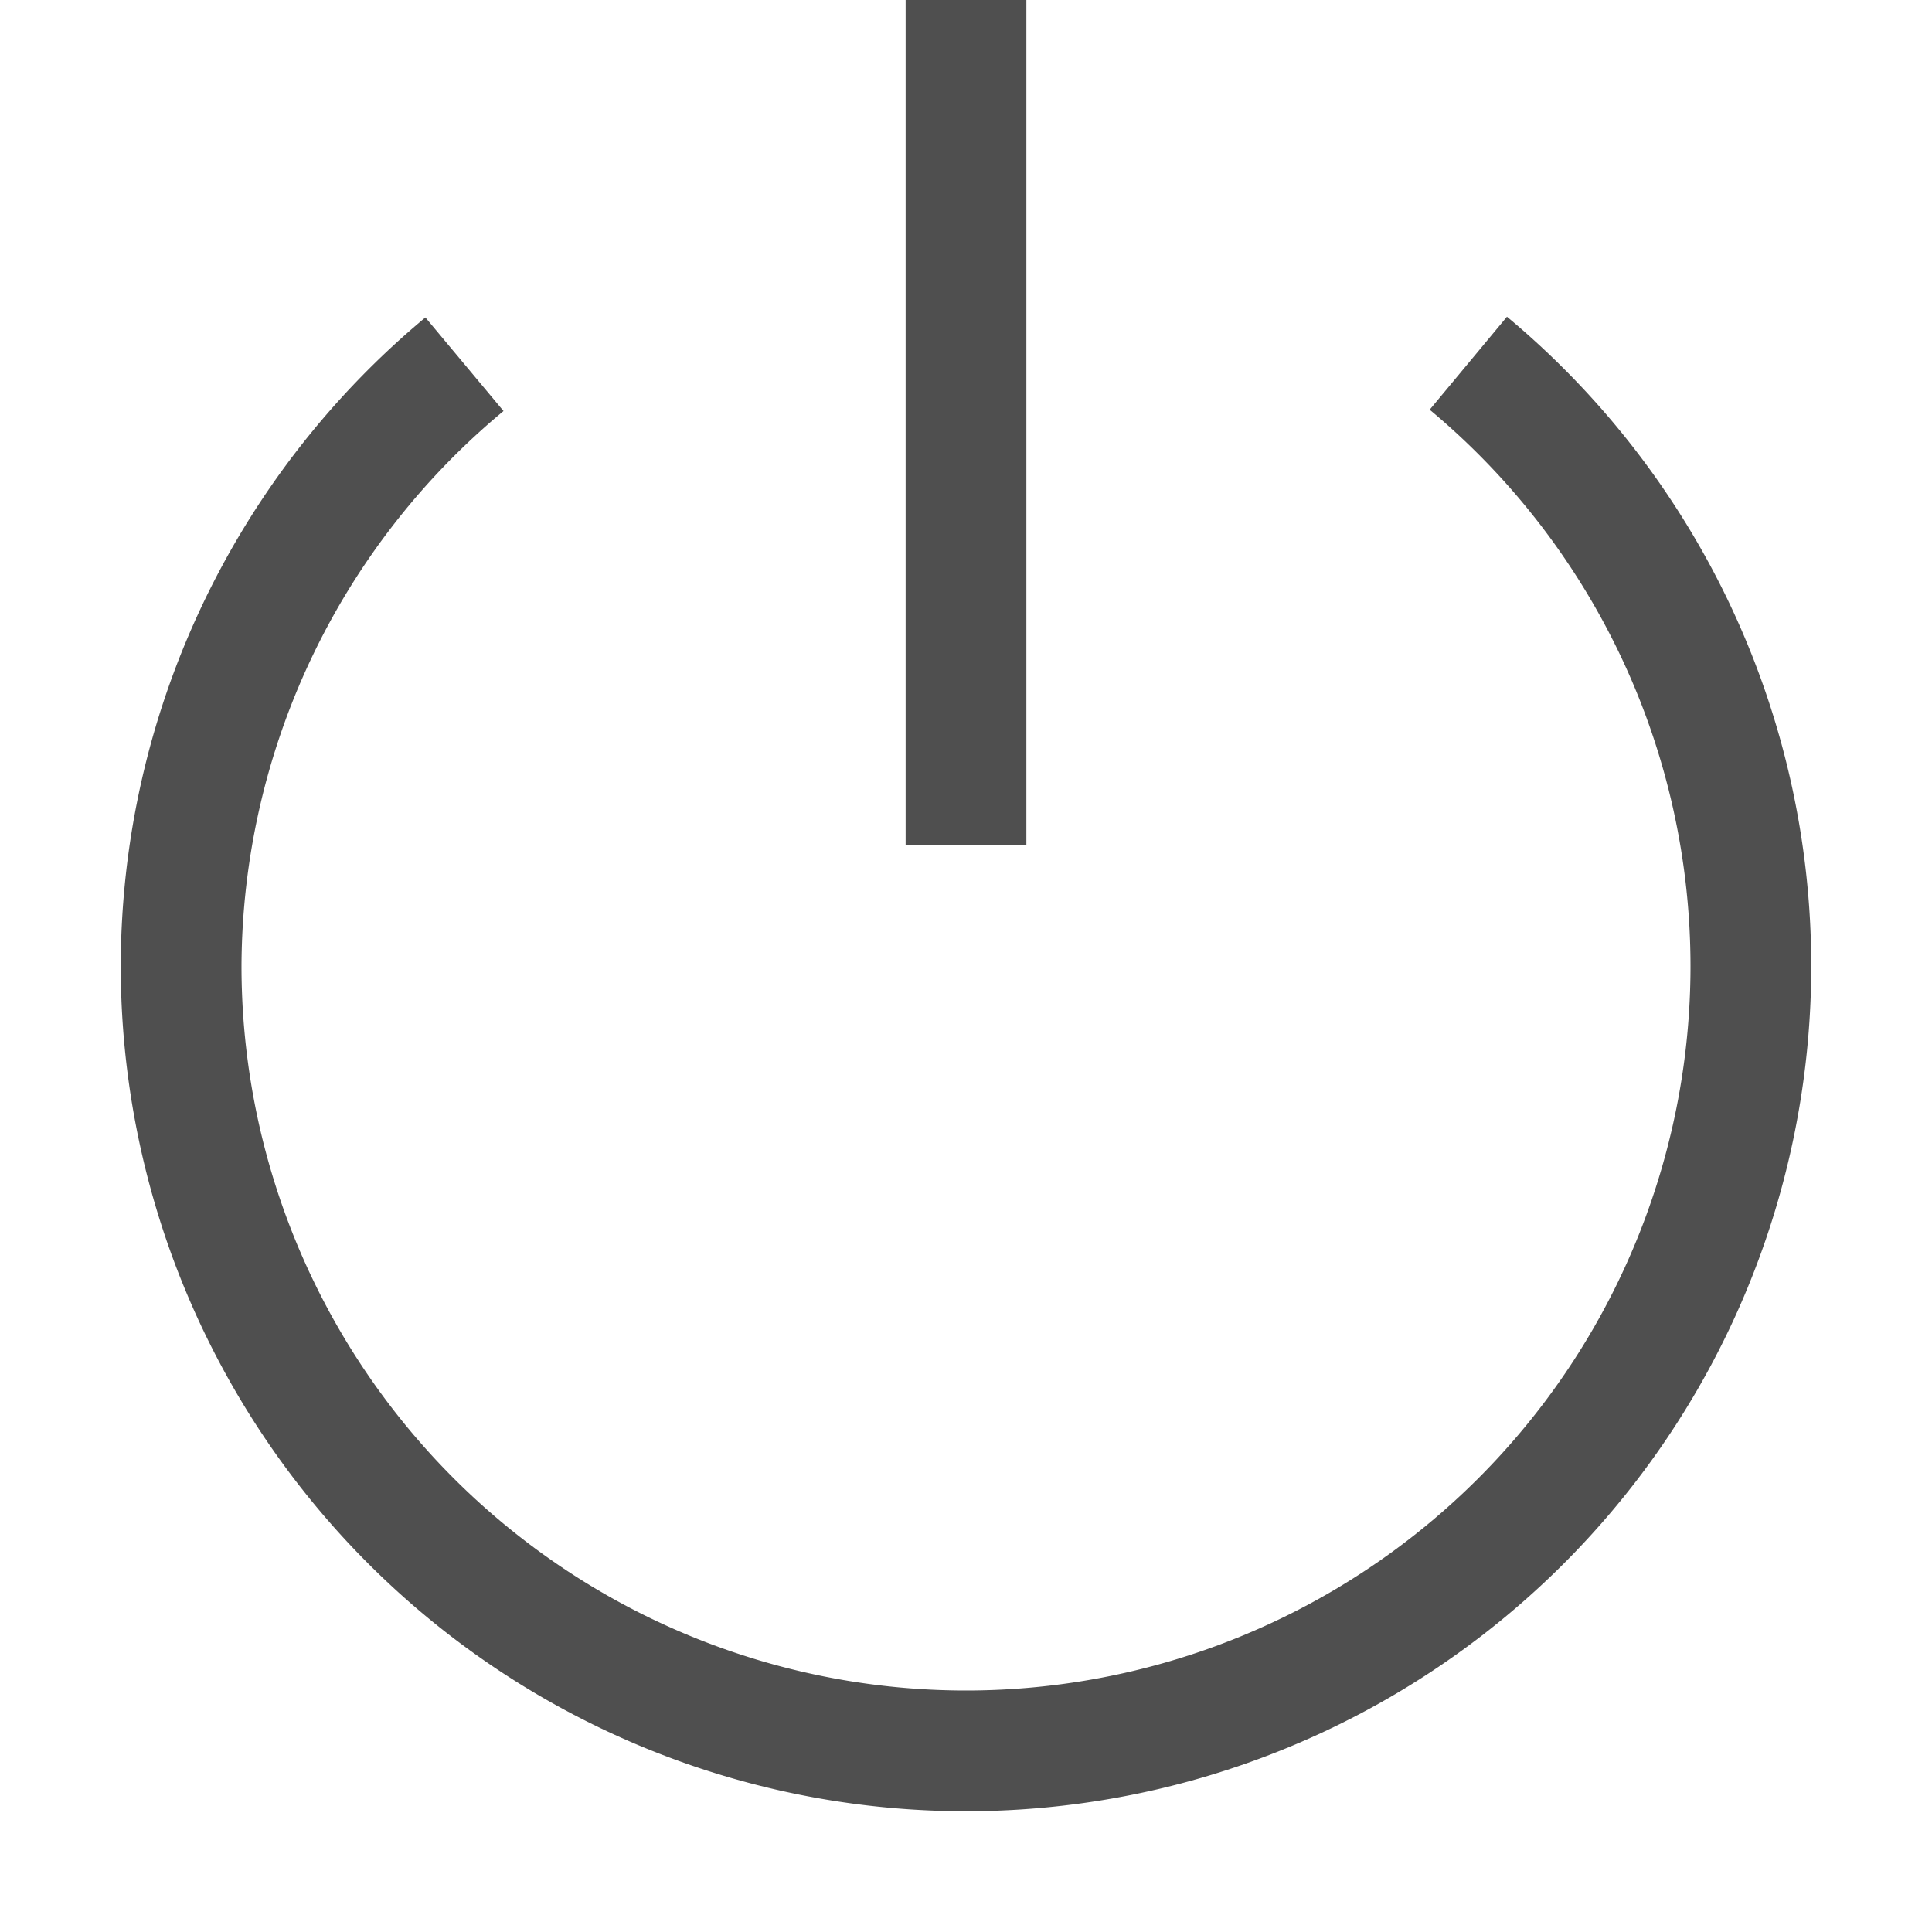 <svg xmlns="http://www.w3.org/2000/svg" width="16" height="16">
    <path d="m12.48 2.623-.64.77A6 6 0 0 1 14 8a6 6 0 0 1-6 6 6 6 0 0 1-6-6 6 6 0 0 1 2.17-4.596l-.647-.775A7 7 0 0 0 1 8a7 7 0 0 0 7 7 7 7 0 0 0 7-7 7 7 0 0 0-2.52-5.377z" style="fill:#050505;fill-opacity:.7;stroke-linecap:round;stroke-linejoin:round;stop-color:#000"/>
    <path d="M7.5 0h1v7h-1z" style="fill:#050505;fill-opacity:.7;stroke-linecap:round;stroke-linejoin:round;stop-color:#000"/>
</svg>

